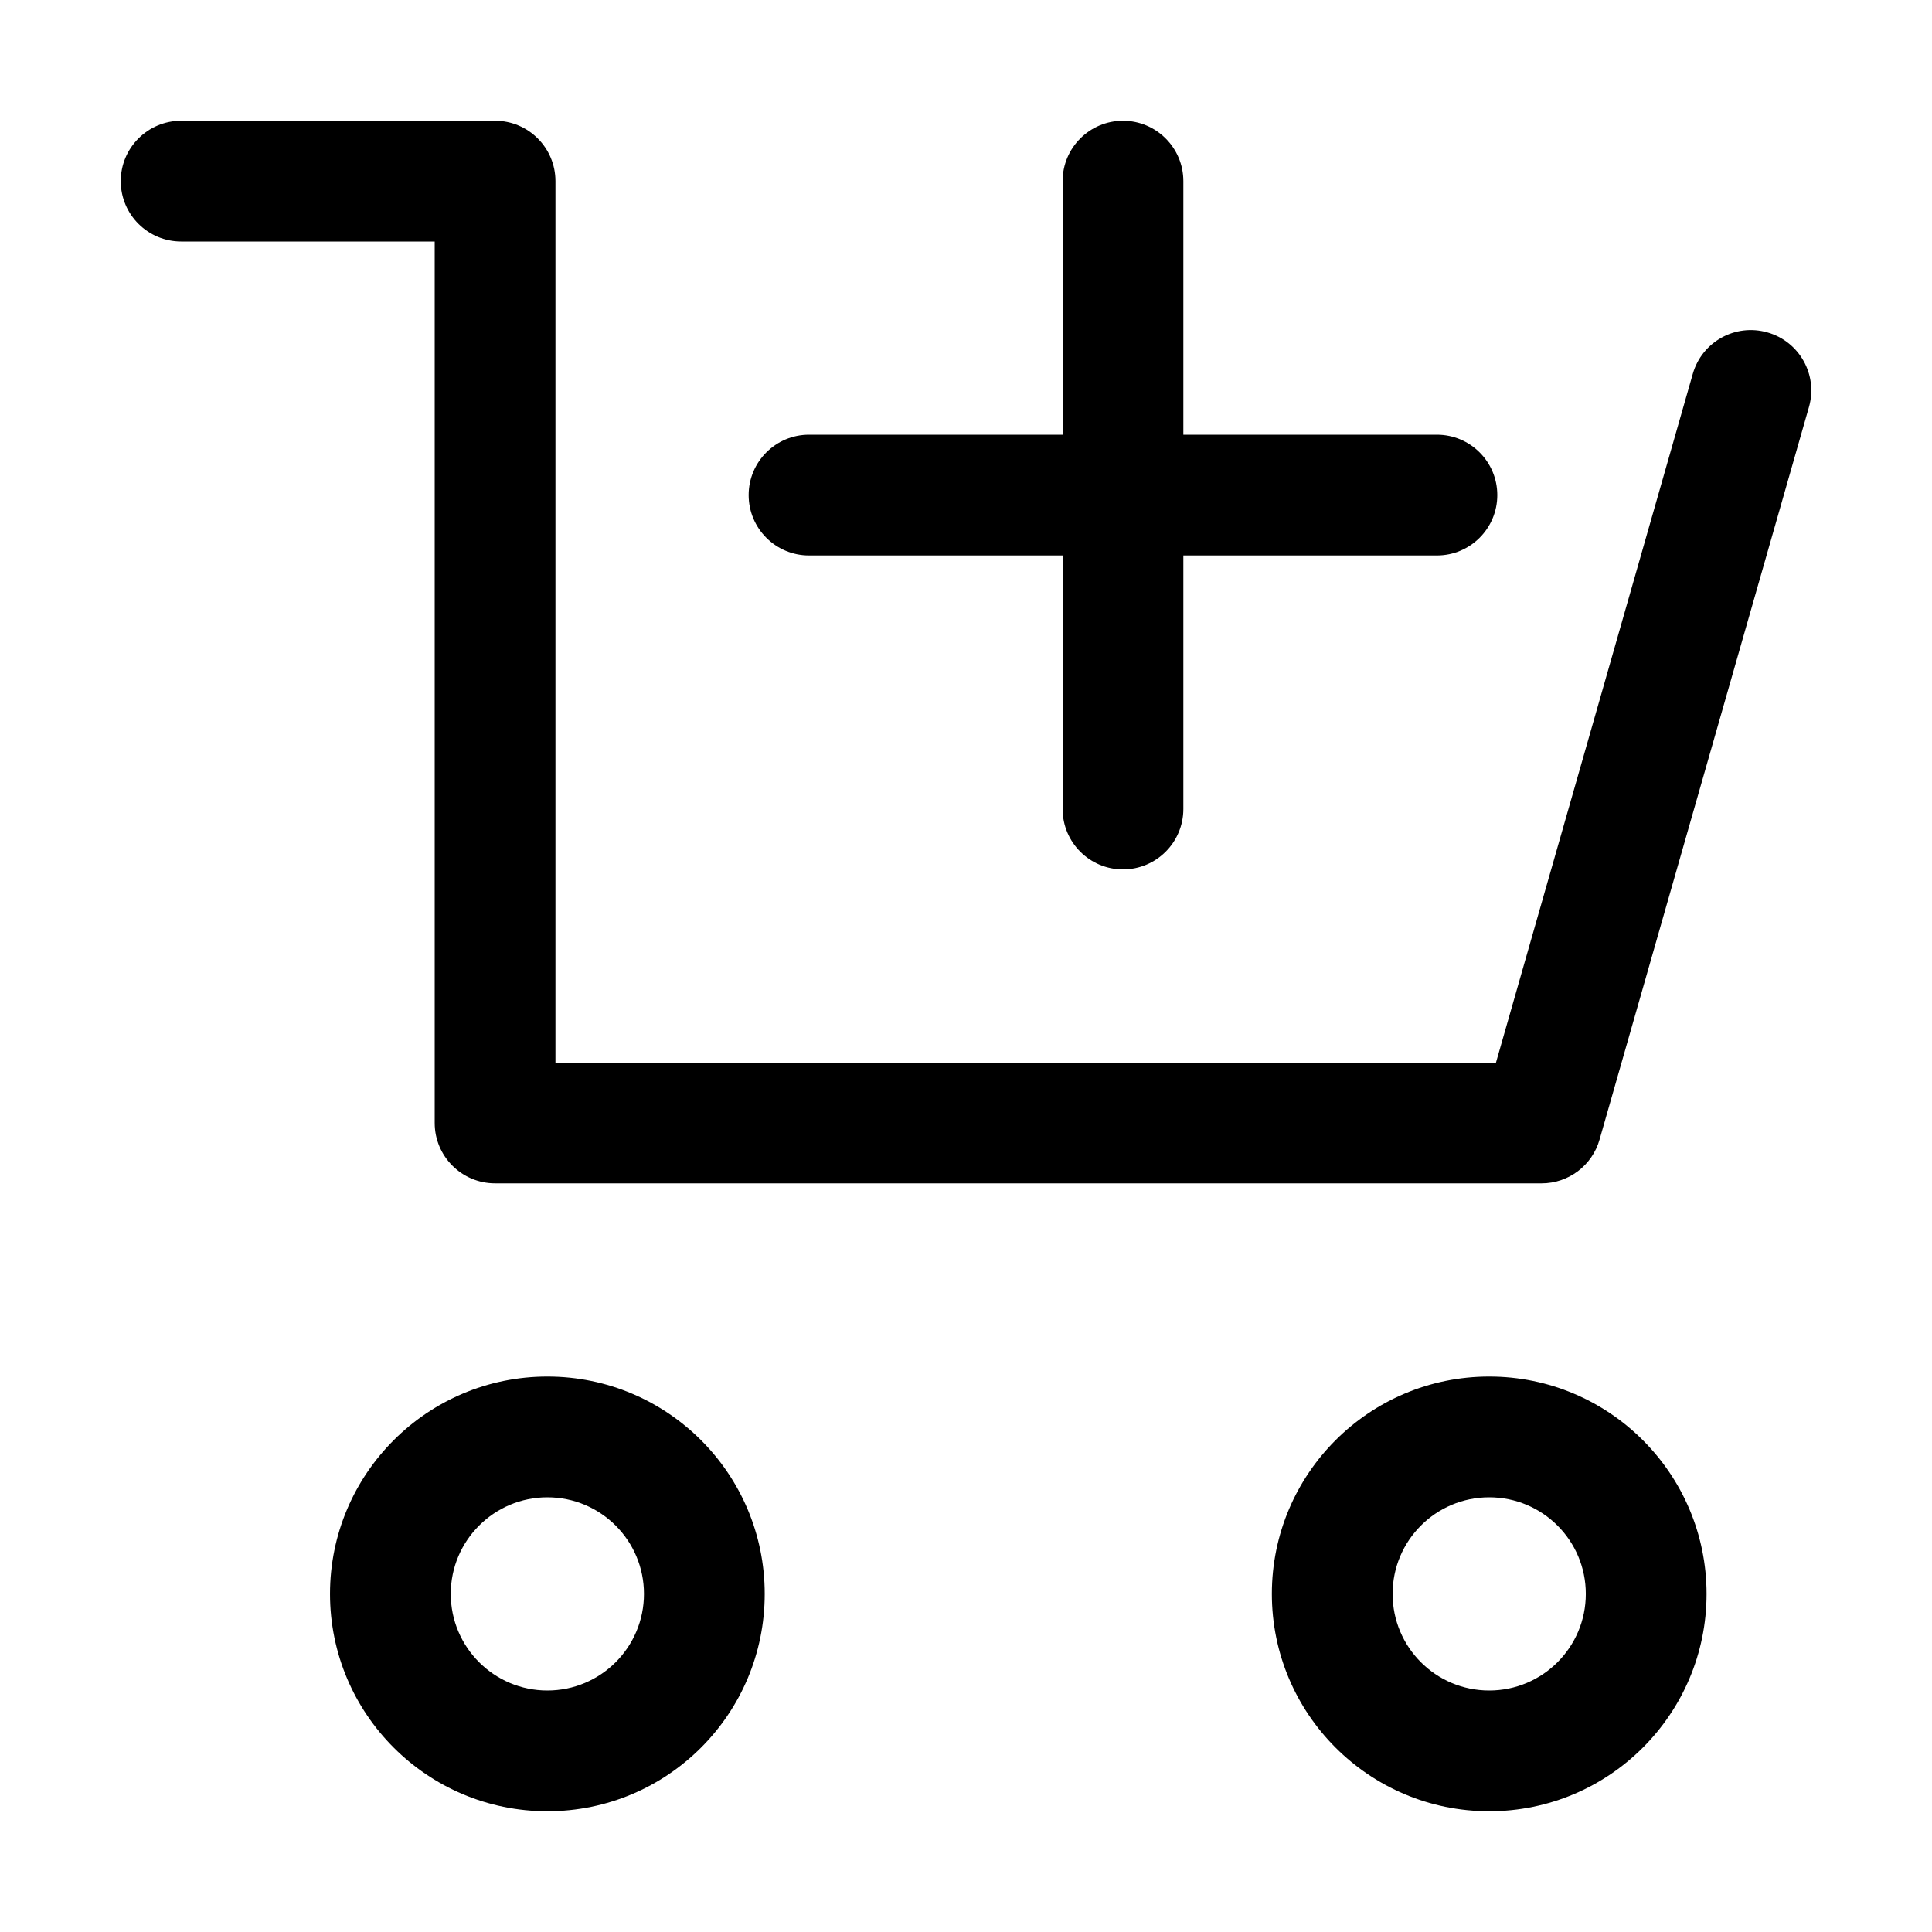 <svg width="16" height="16" viewBox="0 0 16 16" fill="none" xmlns="http://www.w3.org/2000/svg">
<path fill-rule="evenodd" clip-rule="evenodd" d="M1 1.5C1 1.224 1.224 1 1.5 1H4.1C4.376 1 4.6 1.224 4.6 1.5V8.8H12.389L14.019 3.096C14.095 2.83 14.372 2.677 14.637 2.753C14.903 2.828 15.057 3.105 14.981 3.371L13.247 9.437C13.186 9.652 12.99 9.8 12.767 9.8H4.1C3.824 9.8 3.6 9.576 3.6 9.3V2H1.5C1.224 2 1 1.776 1 1.5Z" fill="black"/>
<path fill-rule="evenodd" clip-rule="evenodd" d="M4.533 12.4C4.092 12.4 3.733 12.758 3.733 13.2C3.733 13.642 4.092 14 4.533 14C4.975 14 5.333 13.642 5.333 13.2C5.333 12.758 4.975 12.4 4.533 12.4ZM2.733 13.2C2.733 12.206 3.539 11.4 4.533 11.4C5.528 11.4 6.333 12.206 6.333 13.2C6.333 14.194 5.528 15 4.533 15C3.539 15 2.733 14.194 2.733 13.2Z" fill="black"/>
<path fill-rule="evenodd" clip-rule="evenodd" d="M12.333 12.4C11.891 12.4 11.533 12.758 11.533 13.2C11.533 13.642 11.891 14 12.333 14C12.775 14 13.133 13.642 13.133 13.2C13.133 12.758 12.775 12.4 12.333 12.4ZM10.533 13.2C10.533 12.206 11.339 11.4 12.333 11.4C13.327 11.4 14.133 12.206 14.133 13.2C14.133 14.194 13.327 15 12.333 15C11.339 15 10.533 14.194 10.533 13.2Z" fill="black"/>
<path fill-rule="evenodd" clip-rule="evenodd" d="M9.3 1C9.576 1 9.8 1.224 9.8 1.5V6.7C9.8 6.976 9.576 7.2 9.3 7.2C9.024 7.2 8.8 6.976 8.8 6.7V1.5C8.8 1.224 9.024 1 9.3 1Z" fill="black"/>
<path fill-rule="evenodd" clip-rule="evenodd" d="M6.2 4.1C6.2 3.824 6.424 3.6 6.7 3.6H11.9C12.176 3.6 12.4 3.824 12.4 4.1C12.4 4.376 12.176 4.6 11.9 4.6H6.7C6.424 4.6 6.2 4.376 6.2 4.1Z" fill="black"/>
</svg>
